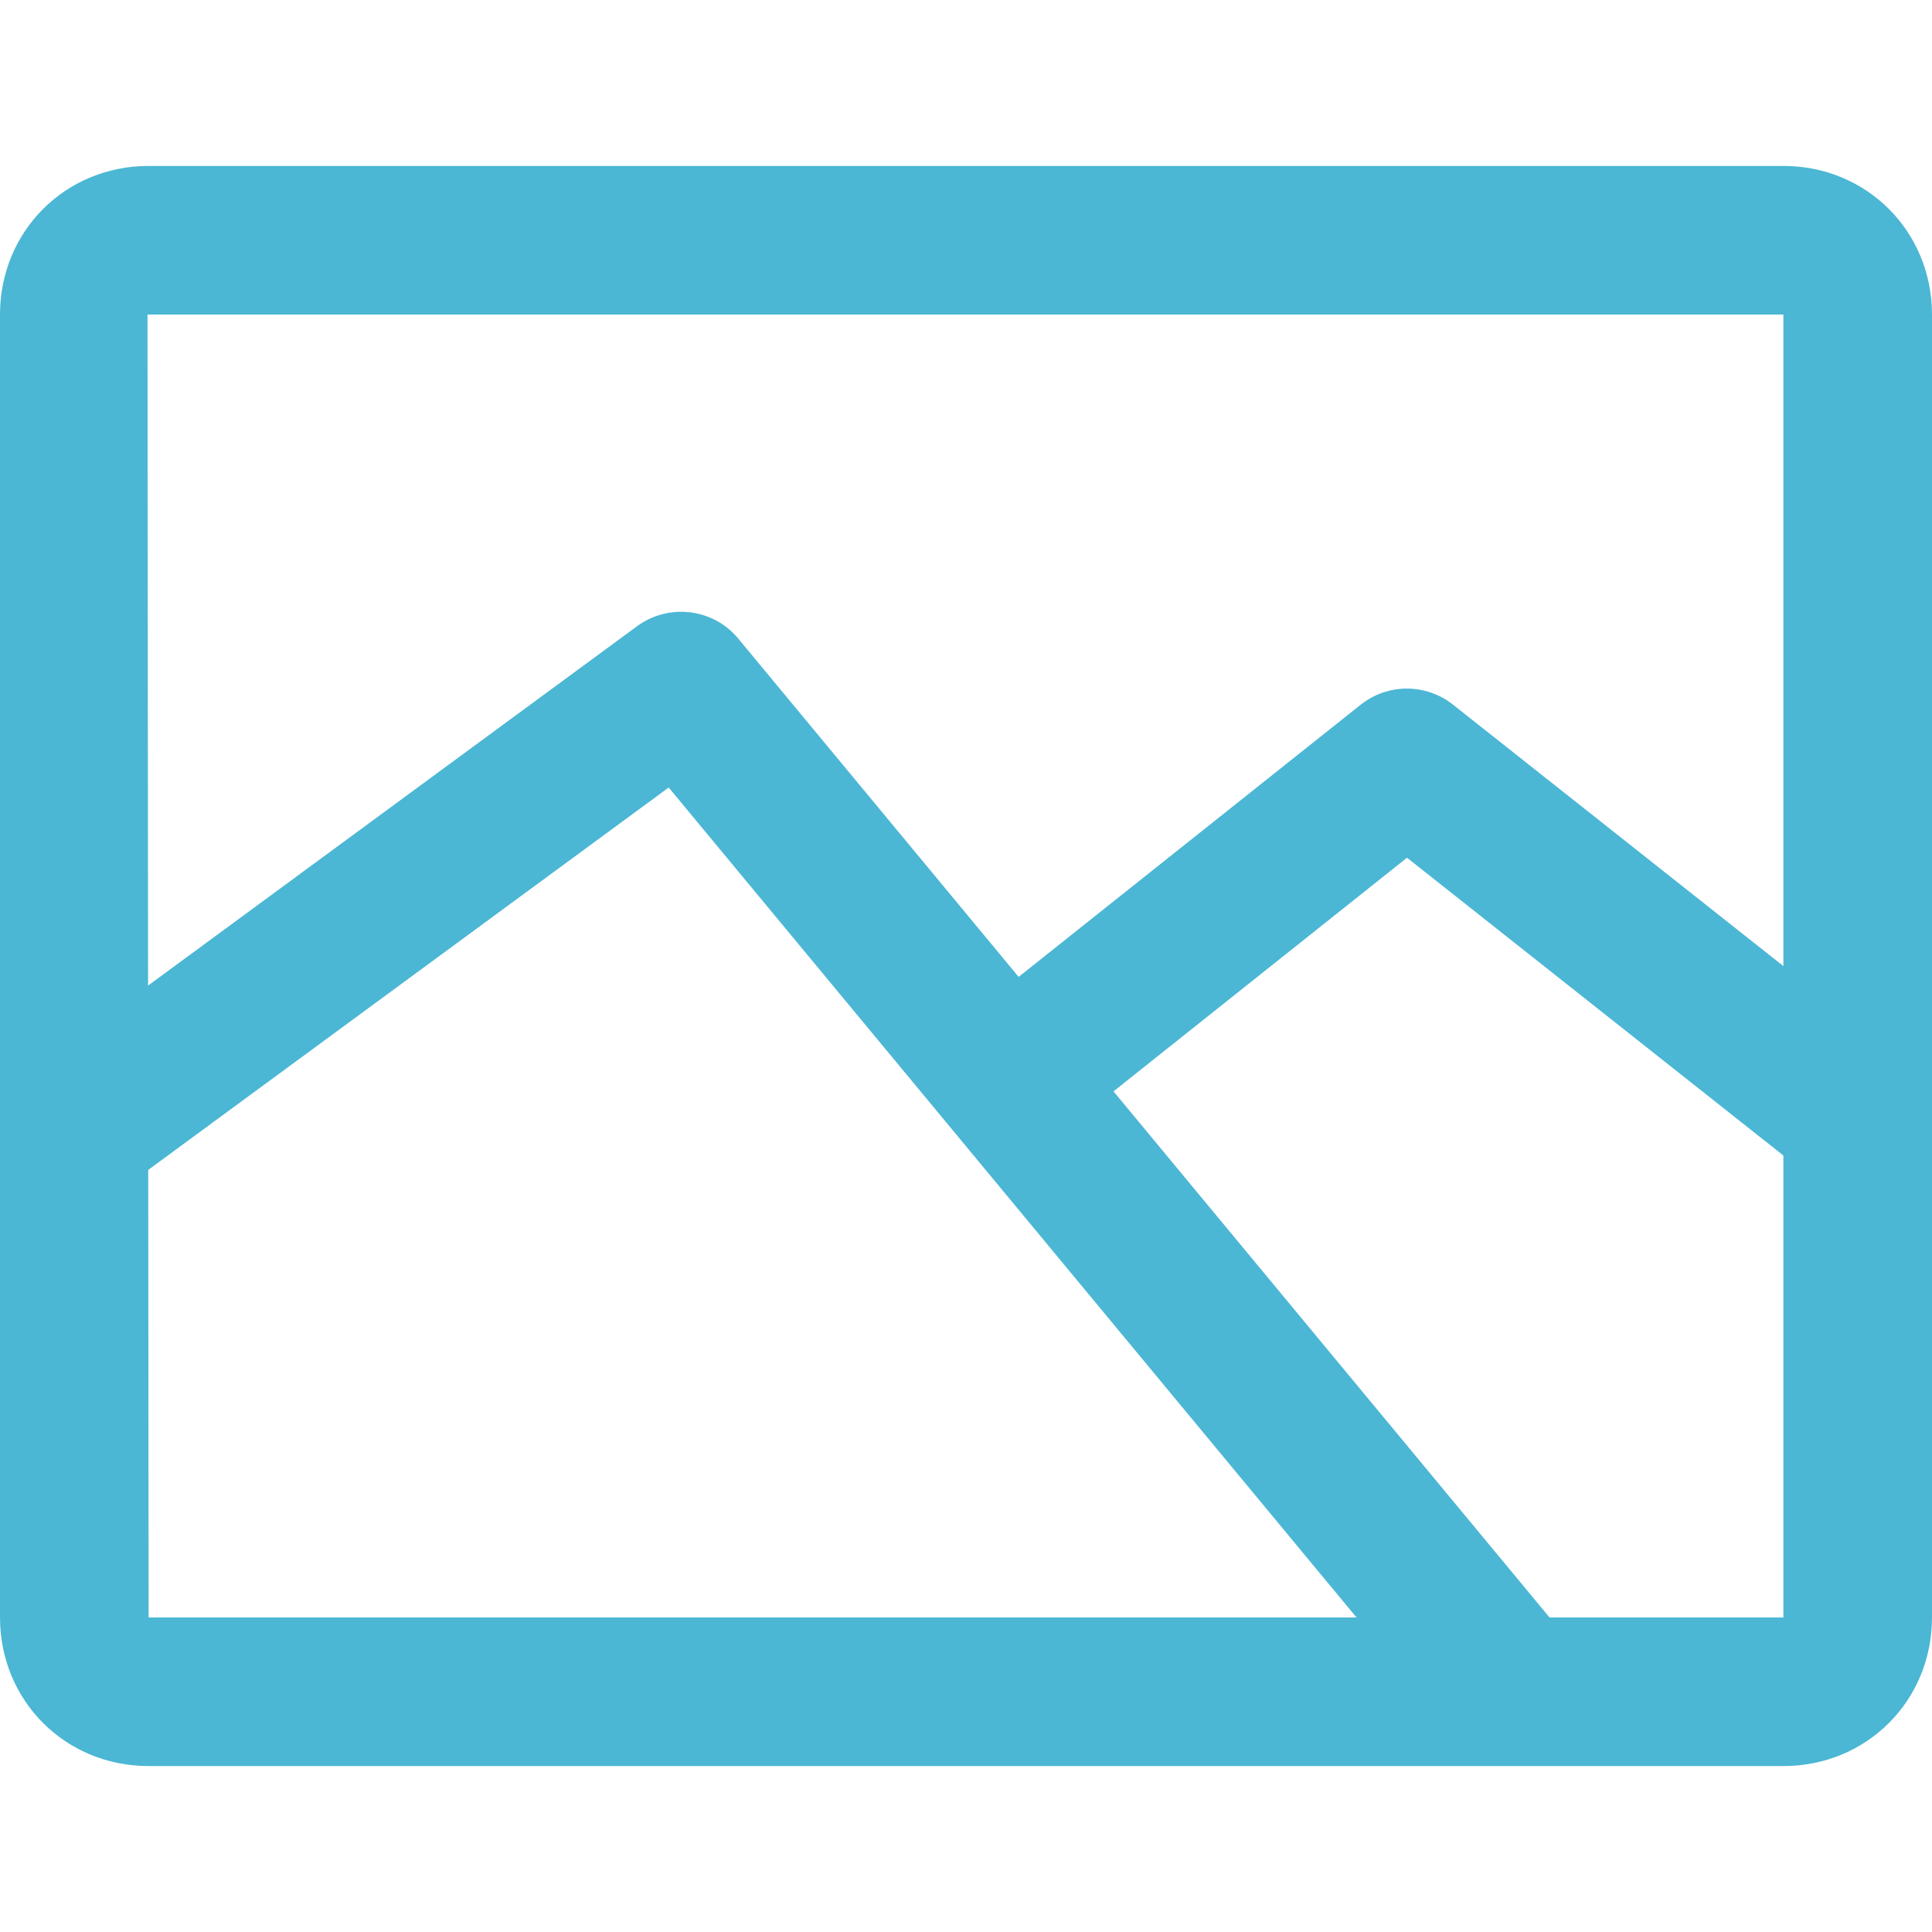 <svg width="26" height="26" viewBox="0 0 26 26" fill="none" xmlns="http://www.w3.org/2000/svg">
<g clip-path="url(#clip0)">
<path d="M24 2.233H2C0.879 2.233 0 3.112 0 4.233V21.767C0 22.888 0.879 23.767 2 23.767H24C25.121 23.767 26 22.888 26 21.767V4.233C26 3.112 25.121 2.233 24 2.233ZM24 21.767H2L1.985 4.235C1.985 4.235 1.989 4.233 2 4.233H24V21.767H24Z" fill="#4BB7D4"/>
<path d="M9.936 8.595C9.599 8.187 9.002 8.114 8.574 8.427L0.408 14.428L1.592 16.04L8.999 10.598L19.53 23.305L21.07 22.029L9.936 8.595Z" fill="#4BB7D4"/>
<path d="M19.554 9.483C19.189 9.194 18.675 9.195 18.311 9.484L13.577 13.251L14.823 14.816L18.935 11.543L24.38 15.851L25.62 14.283L19.554 9.483Z" fill="#4BB7D4"/>
</g>
<defs>
<clipPath id="clip0">
<rect width="26" height="26" fill="white"/>
</clipPath>
</defs>
</svg>
